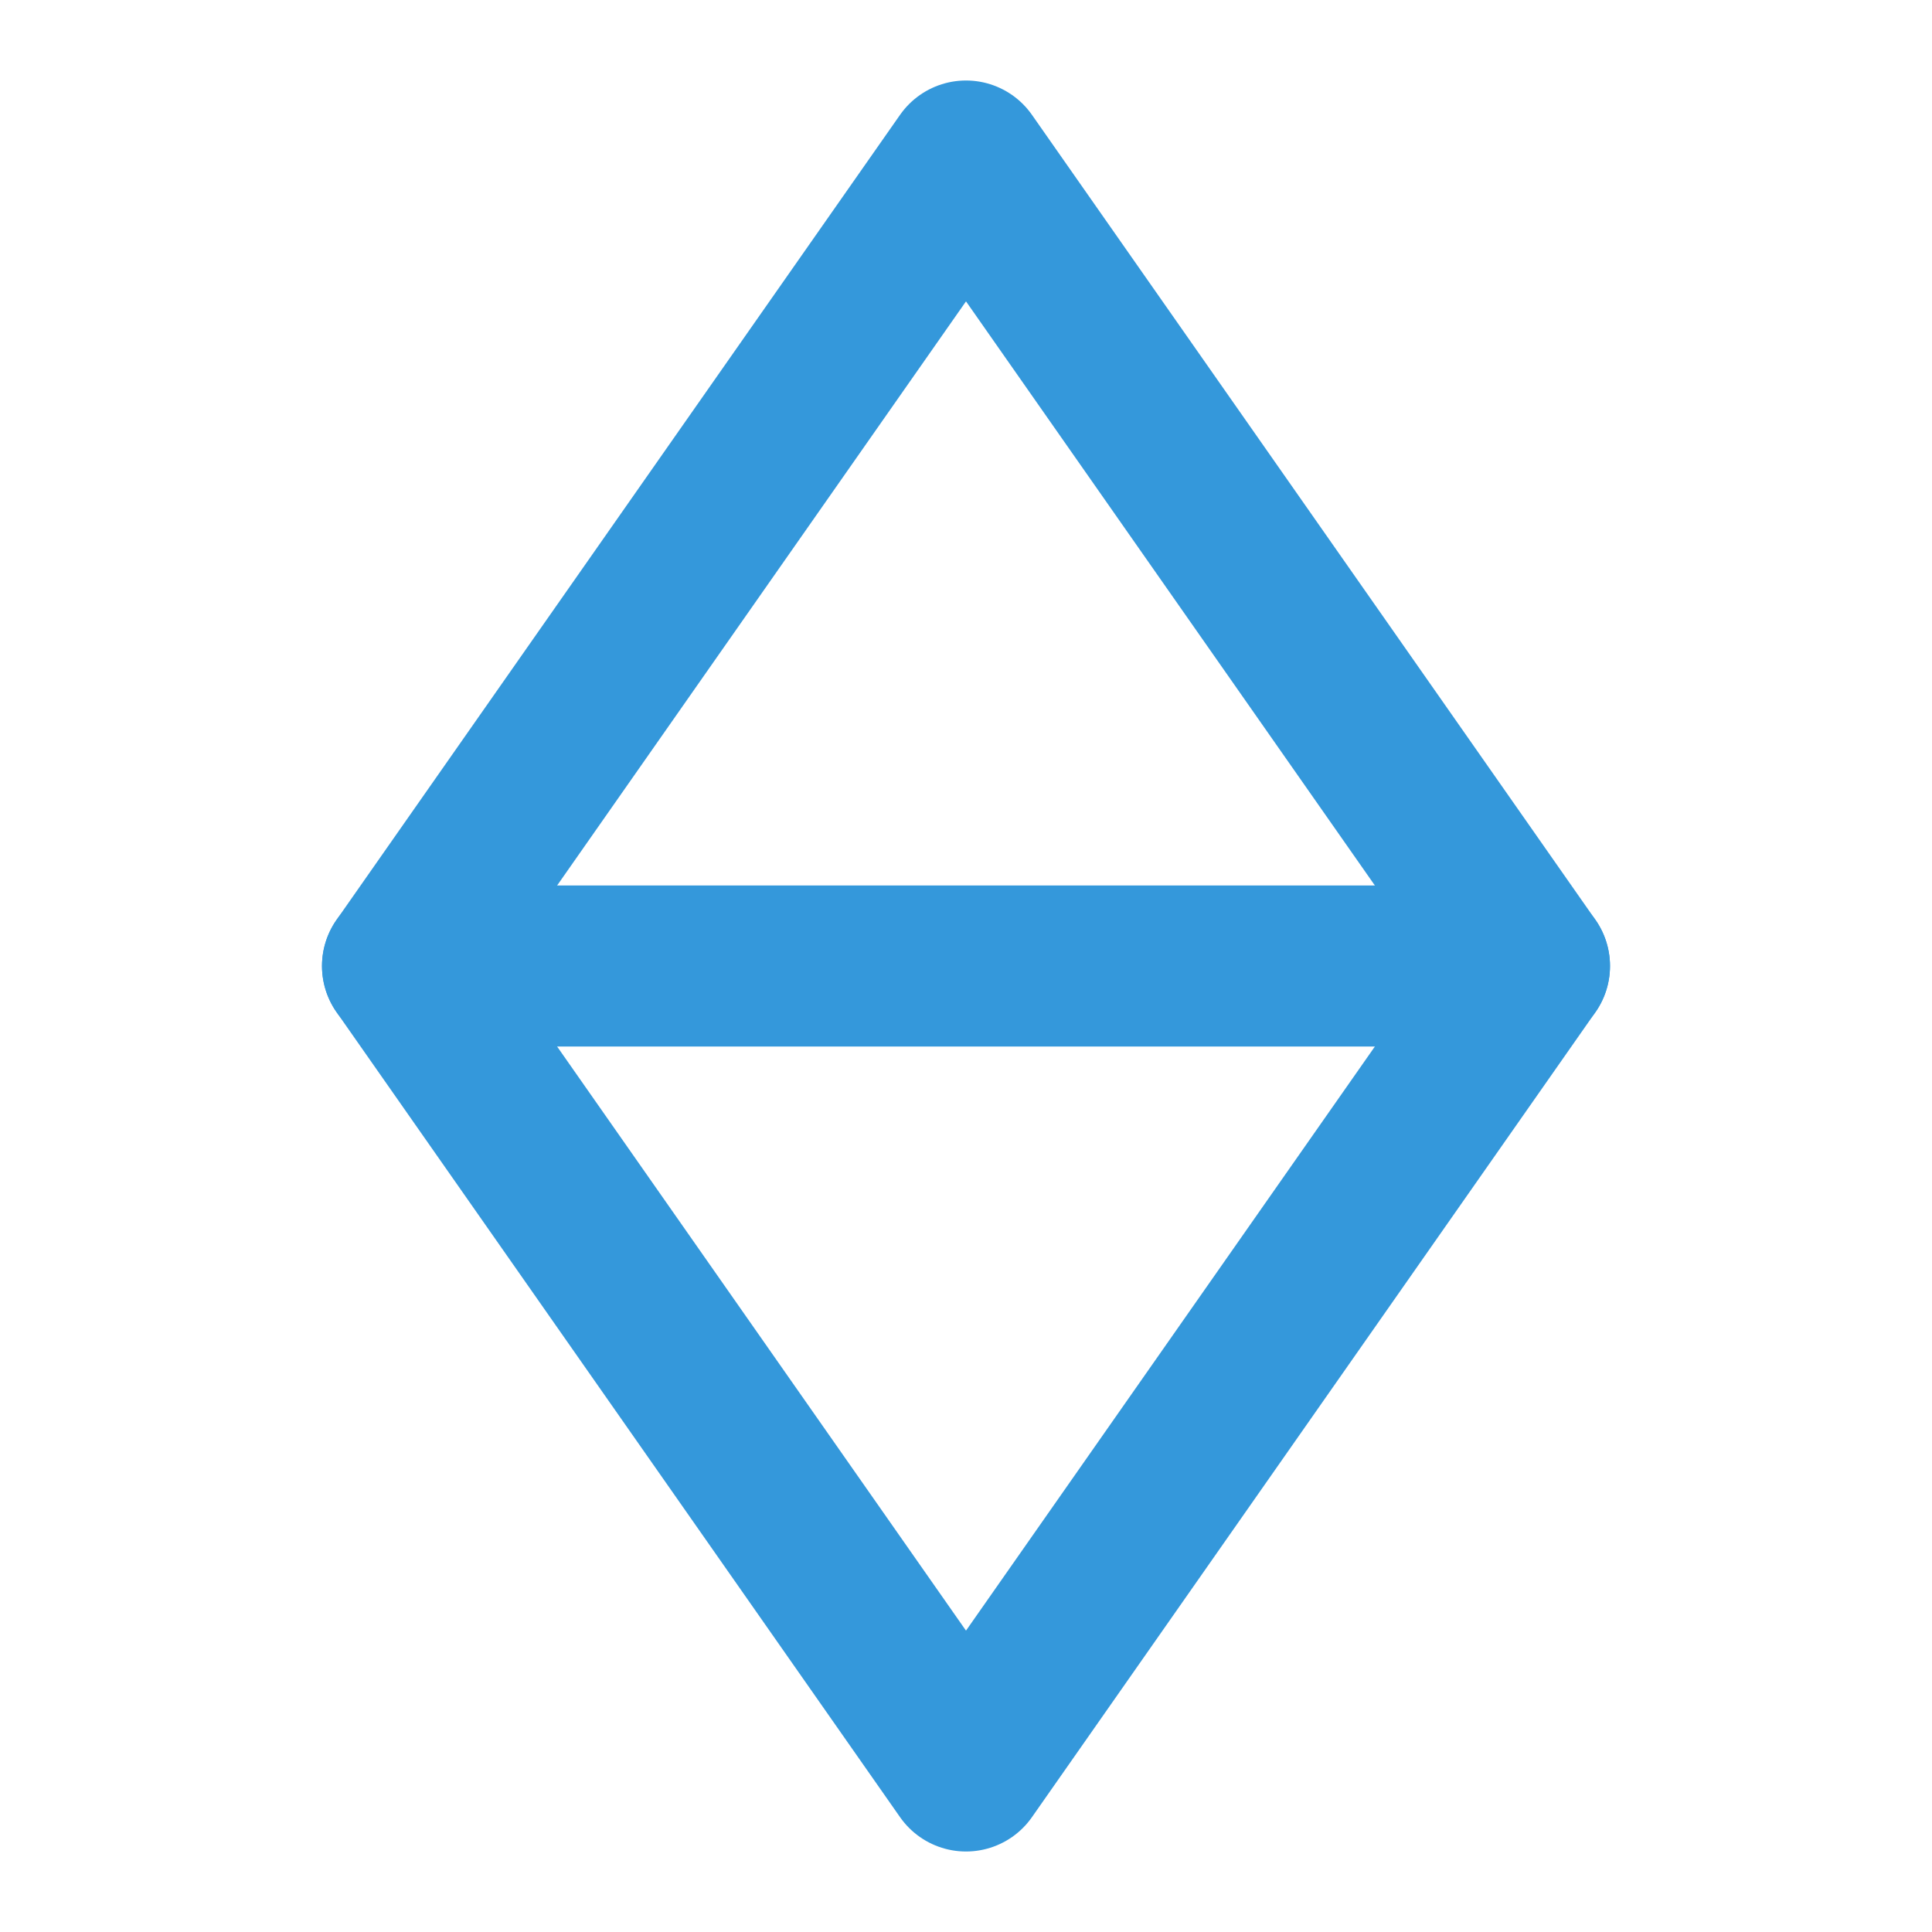 <!-- Hobbies Icon (public/icons/hobbies.svg) -->
<svg xmlns="http://www.w3.org/2000/svg" width="24" height="24" viewBox="0 0 24 24" fill="none" stroke="#3498db" stroke-width="2" stroke-linecap="round" stroke-linejoin="round">
  <path d="M12 2L5 12l7 10 7-10z"></path>
  <path d="M5 12h14"></path>
</svg>

